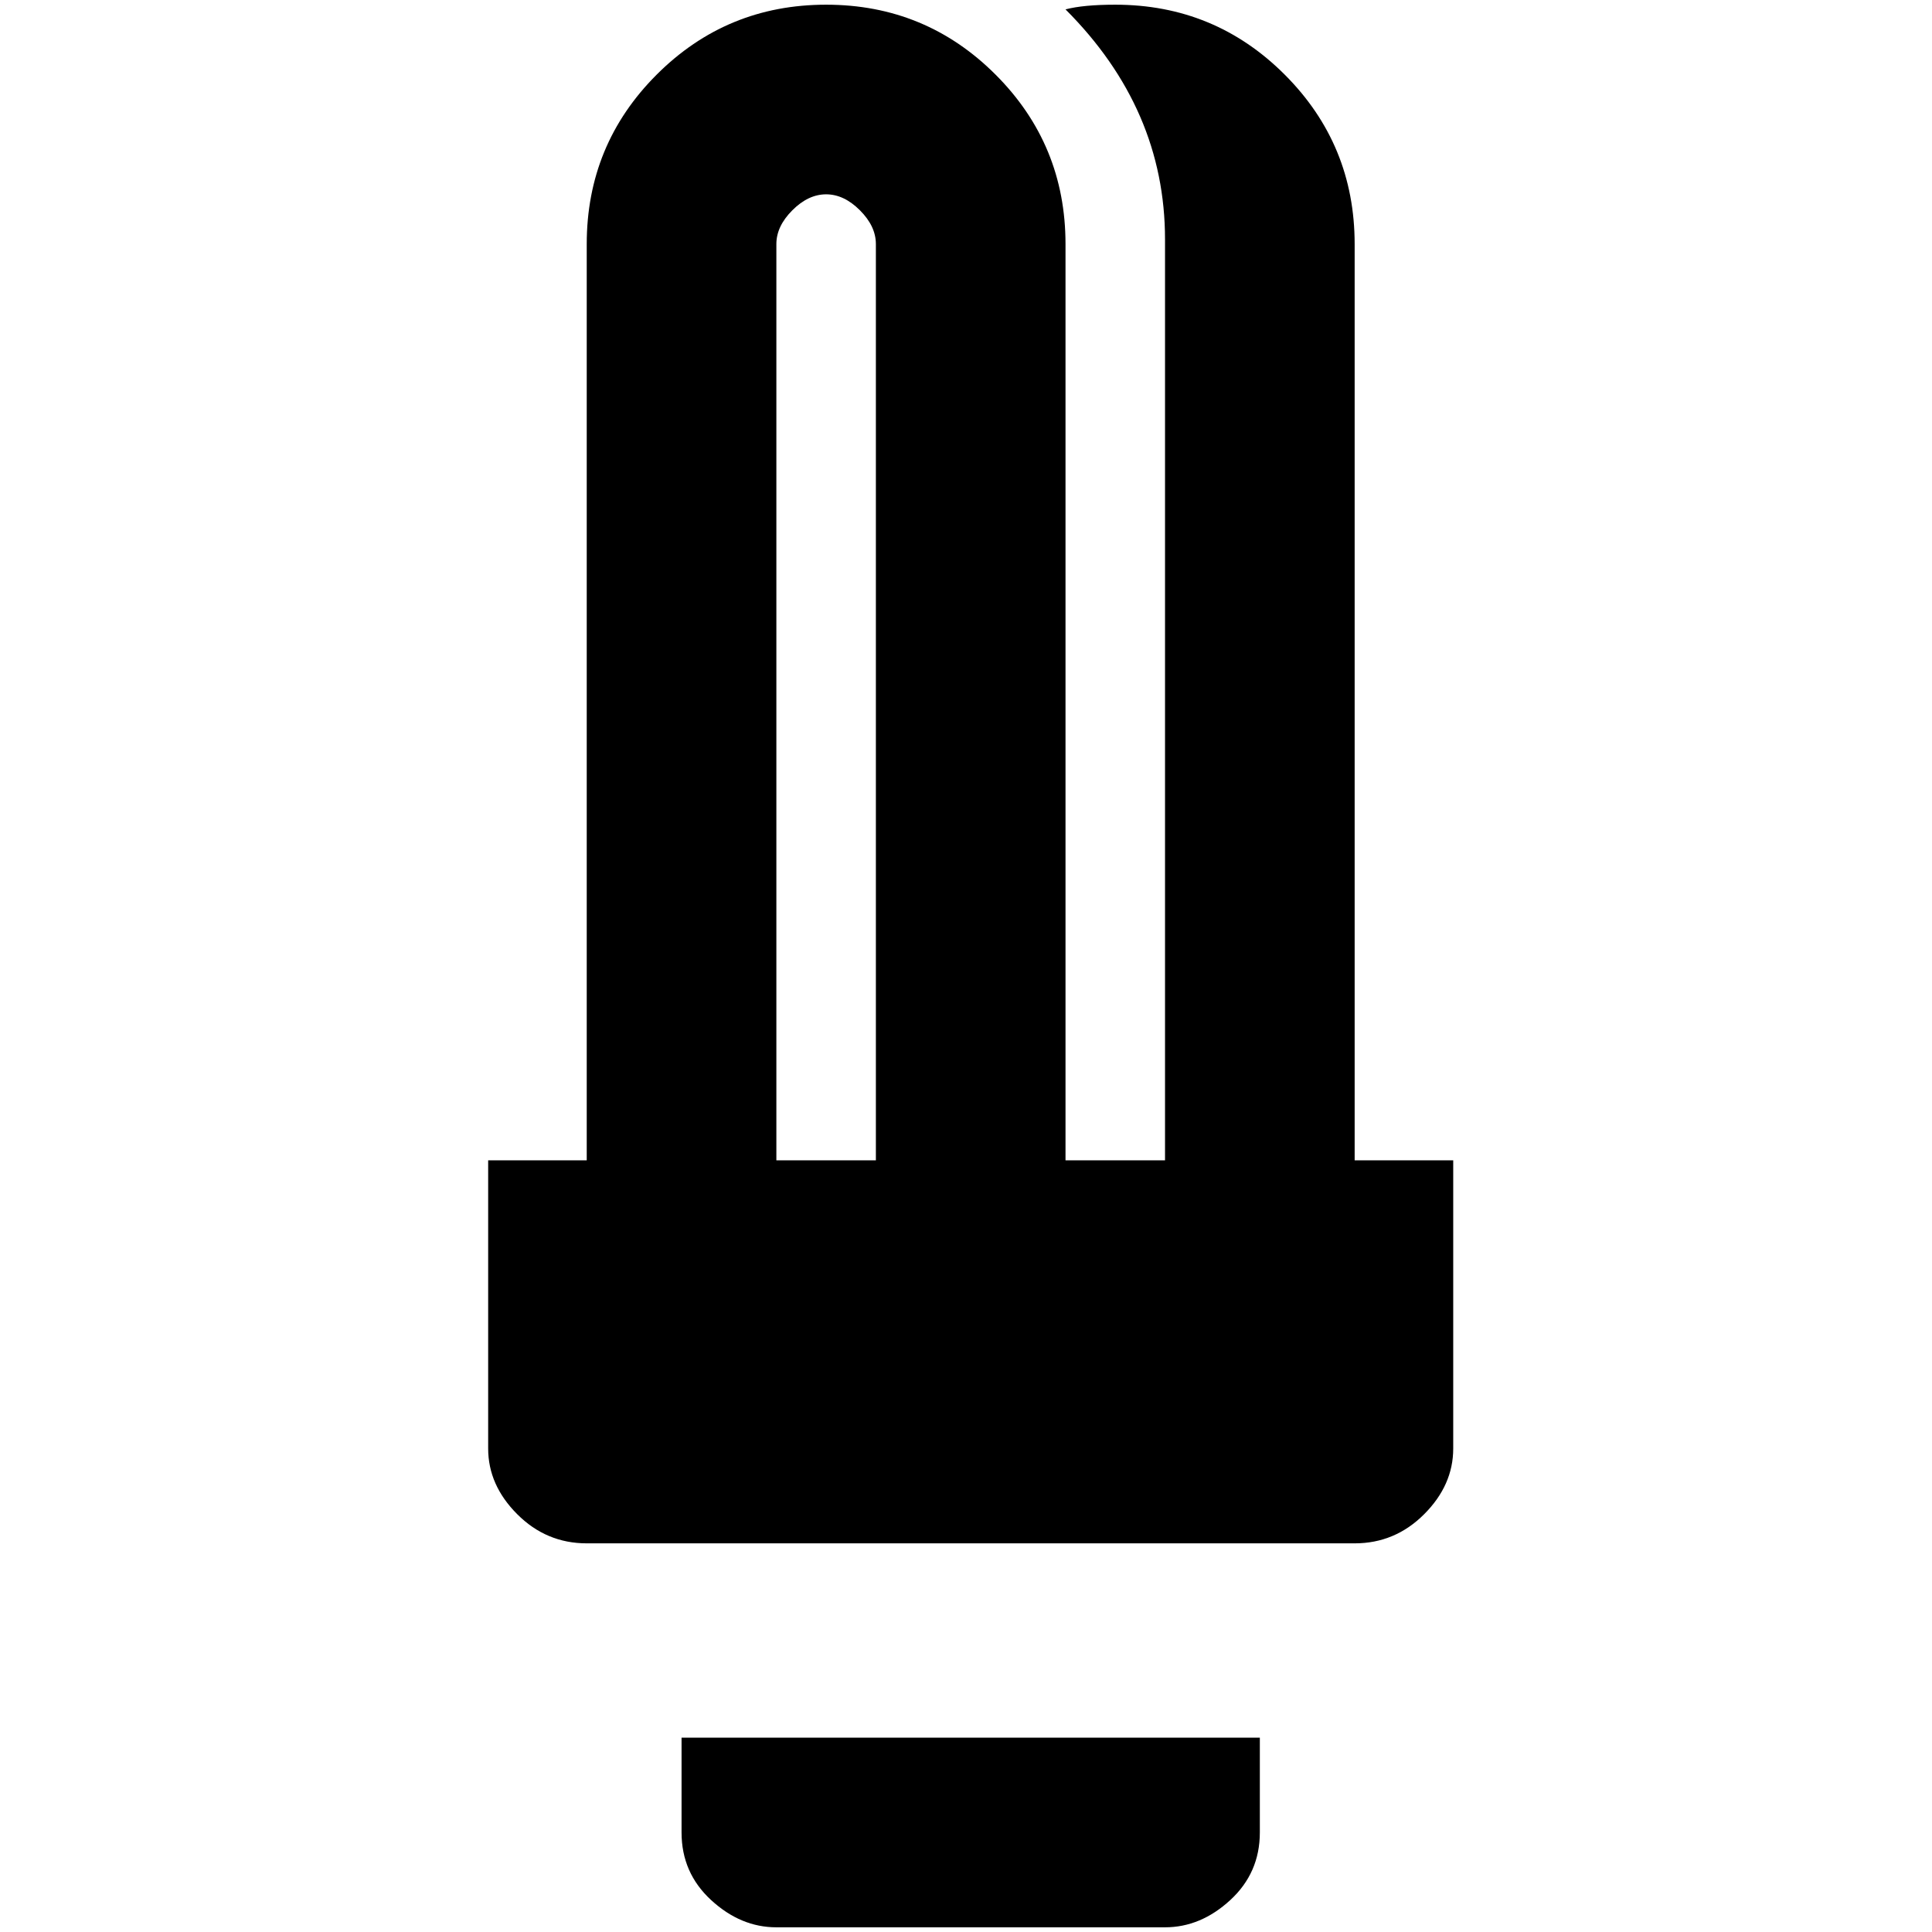 <?xml version="1.0" standalone="no"?>
<!DOCTYPE svg PUBLIC "-//W3C//DTD SVG 1.1//EN" "http://www.w3.org/Graphics/SVG/1.1/DTD/svg11.dtd" >
<svg xmlns="http://www.w3.org/2000/svg" xmlns:xlink="http://www.w3.org/1999/xlink" version="1.1" width="2048" height="2048" viewBox="-10 0 2058 2048">
   <path fill="currentColor"
d="M870 0q106 0 180.5 74.5t74.5 180.5v976h106v-981q0 -139 -106 -245q19 -5 53 -5q106 0 180.5 74.5t74.5 180.5v976h105v307q0 39 -31 70t-74 31h-818q-43 0 -74 -31t-31 -70v-307h105v-976q0 -106 74.5 -180.5t180.5 -74.5zM870 202q-19 0 -36 17t-17 36v976h106v-976
q0 -19 -17 -36t-36 -17zM716 1846h616v101q0 43 -31.5 72t-69.5 29h-414q-38 0 -69.5 -29t-31.5 -72v-101z" />
</svg>
